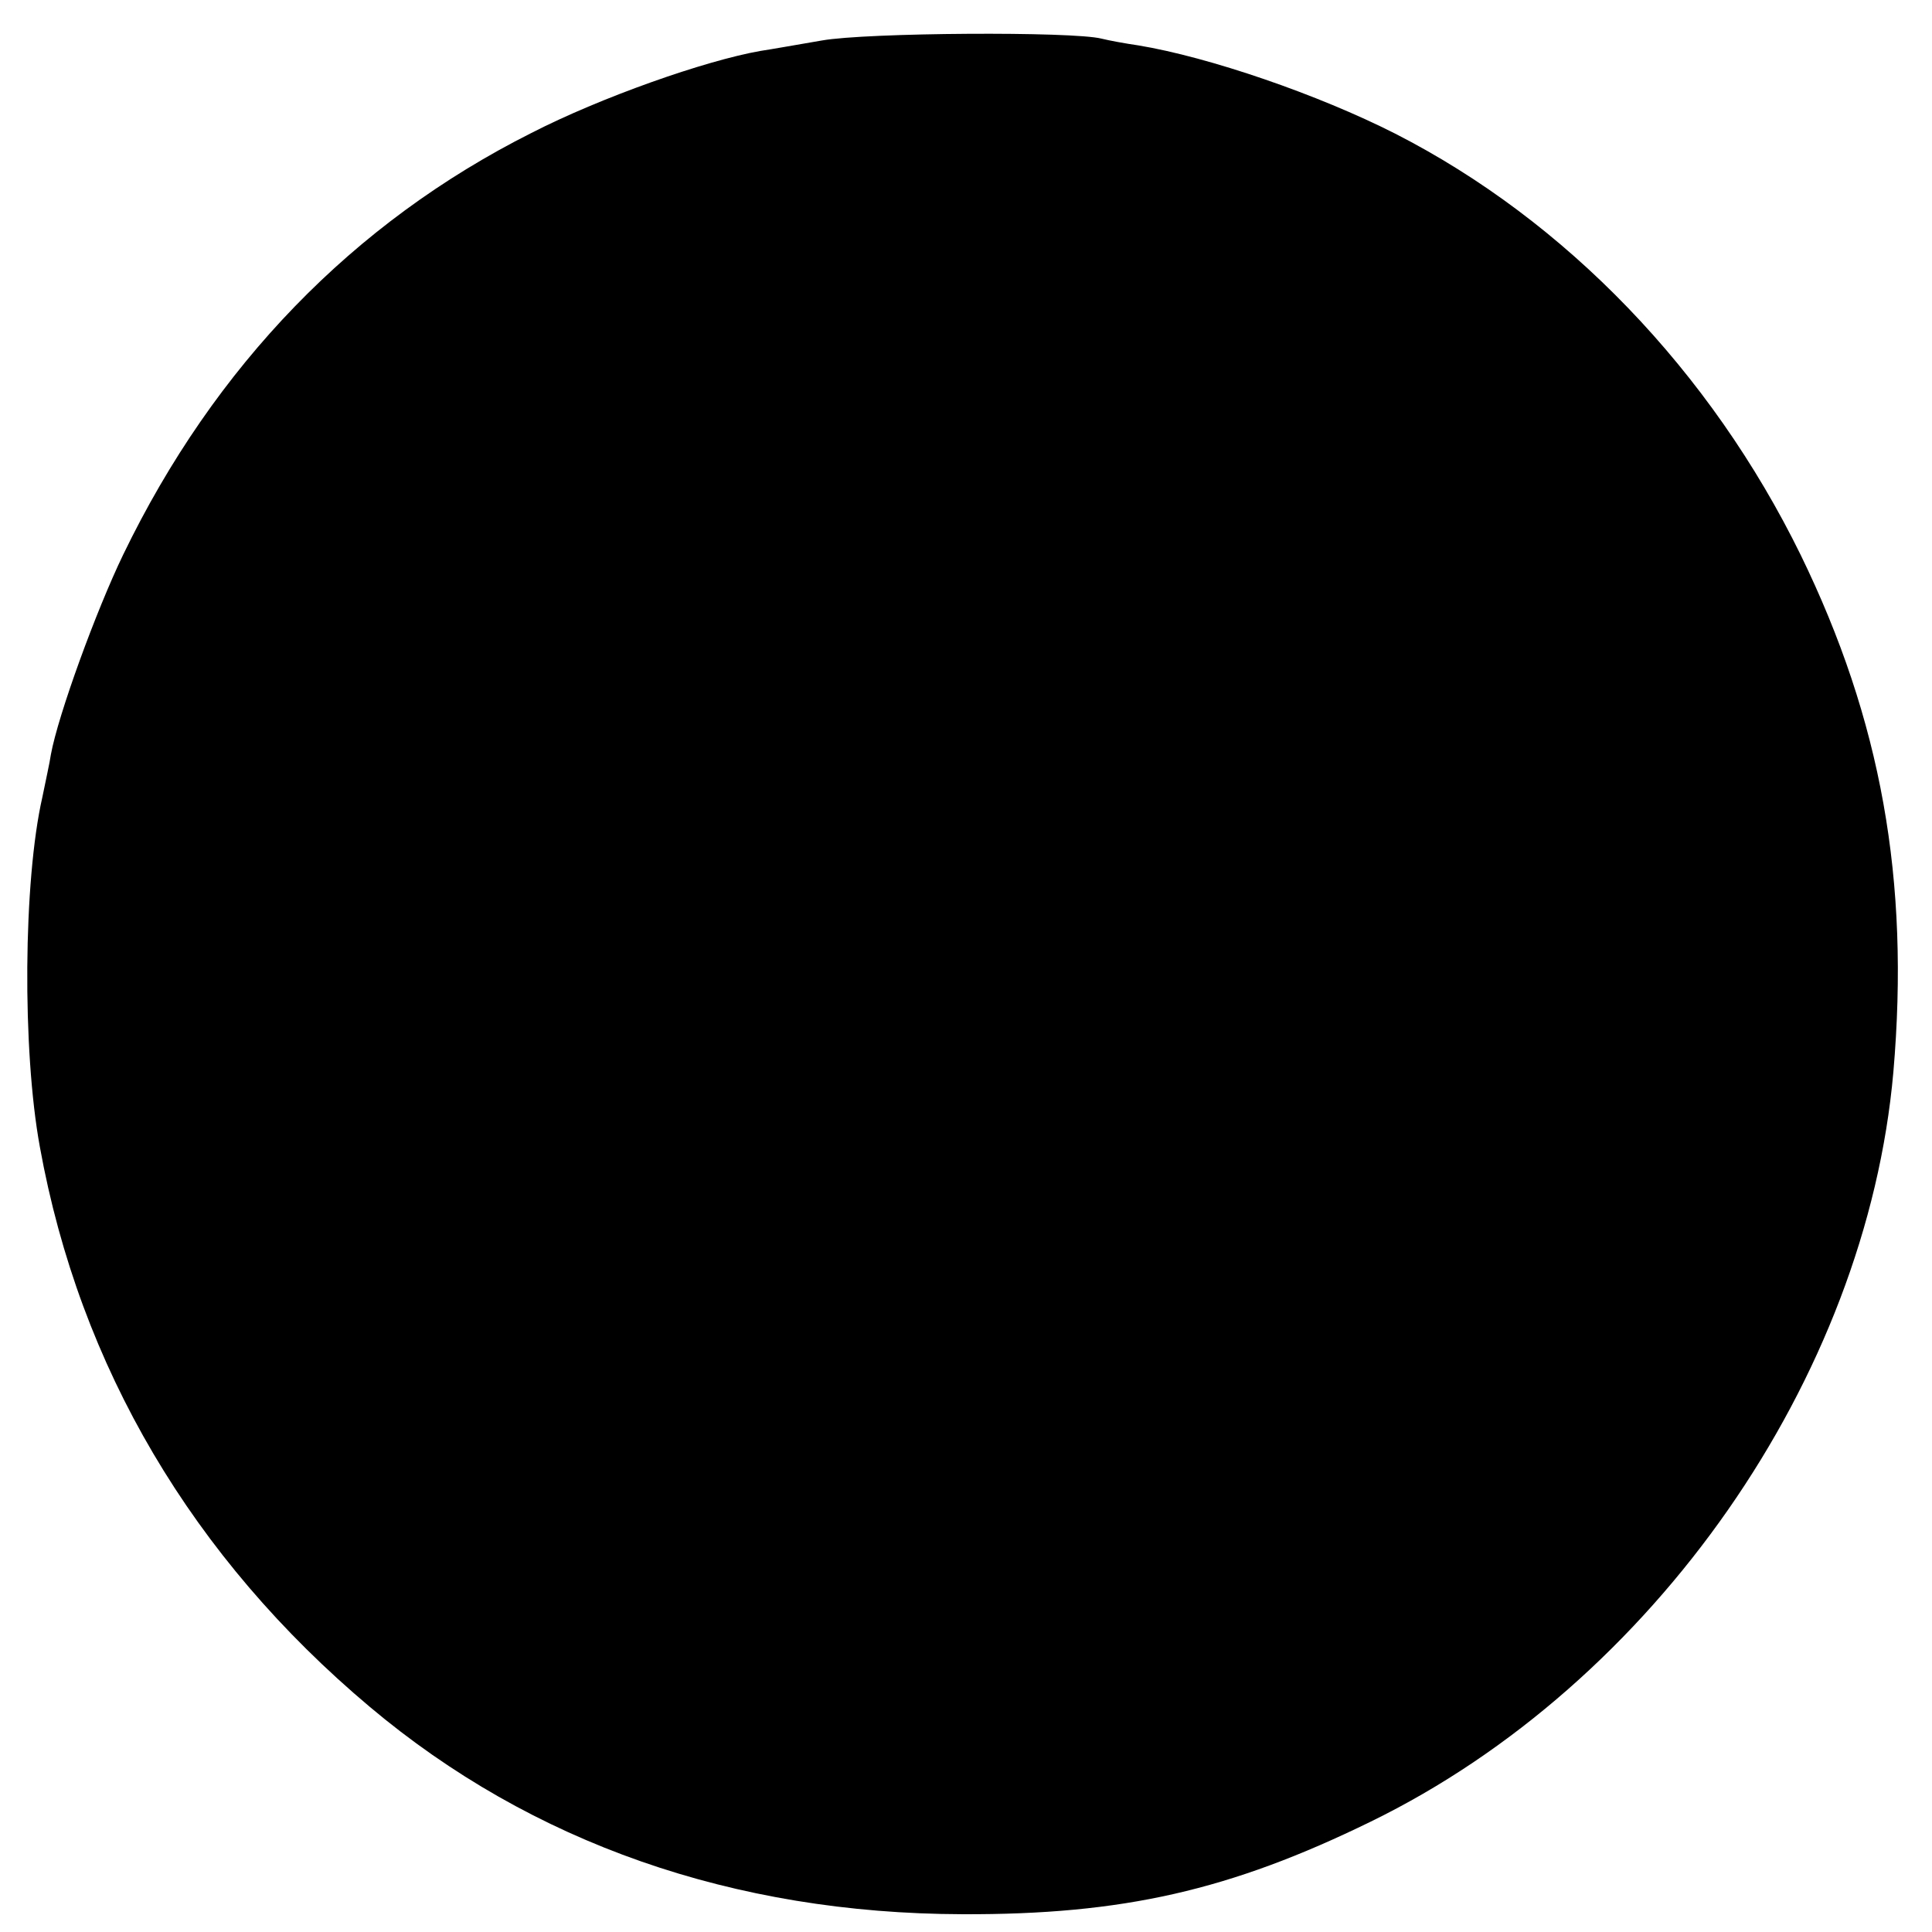 <svg version="1.0" xmlns="http://www.w3.org/2000/svg" width="420" height="420" viewBox="0 0 315 315" preserveAspectRatio="xMidYMid meet"><path d="M134 6.6c-4.1.7-8.6 1.5-10 1.7-9.1 1.6-26.1 7.6-37.4 13.4-29 14.6-51.6 37.9-66.5 68.7-4.4 9.1-10.6 26.1-11.8 32.6-.2 1.4-.9 4.5-1.4 7-3.1 13.6-3.3 41.2-.4 57 6.5 35.9 24.9 67 53.8 91.3 26.4 22.2 59.3 33.7 96.6 33.8 26.2.1 43.7-3.9 66.6-15.1 46.1-22.5 80.8-72.3 85.2-122.2 2.7-31.3-2-57.4-15.1-84.3-14.7-30-38.3-54.5-66.1-68.7-12.6-6.4-30.4-12.5-41.9-14.4-2.1-.3-4.8-.8-6-1.1-4.7-1.2-38.3-1-45.6.3z" fill="#000"/></svg>